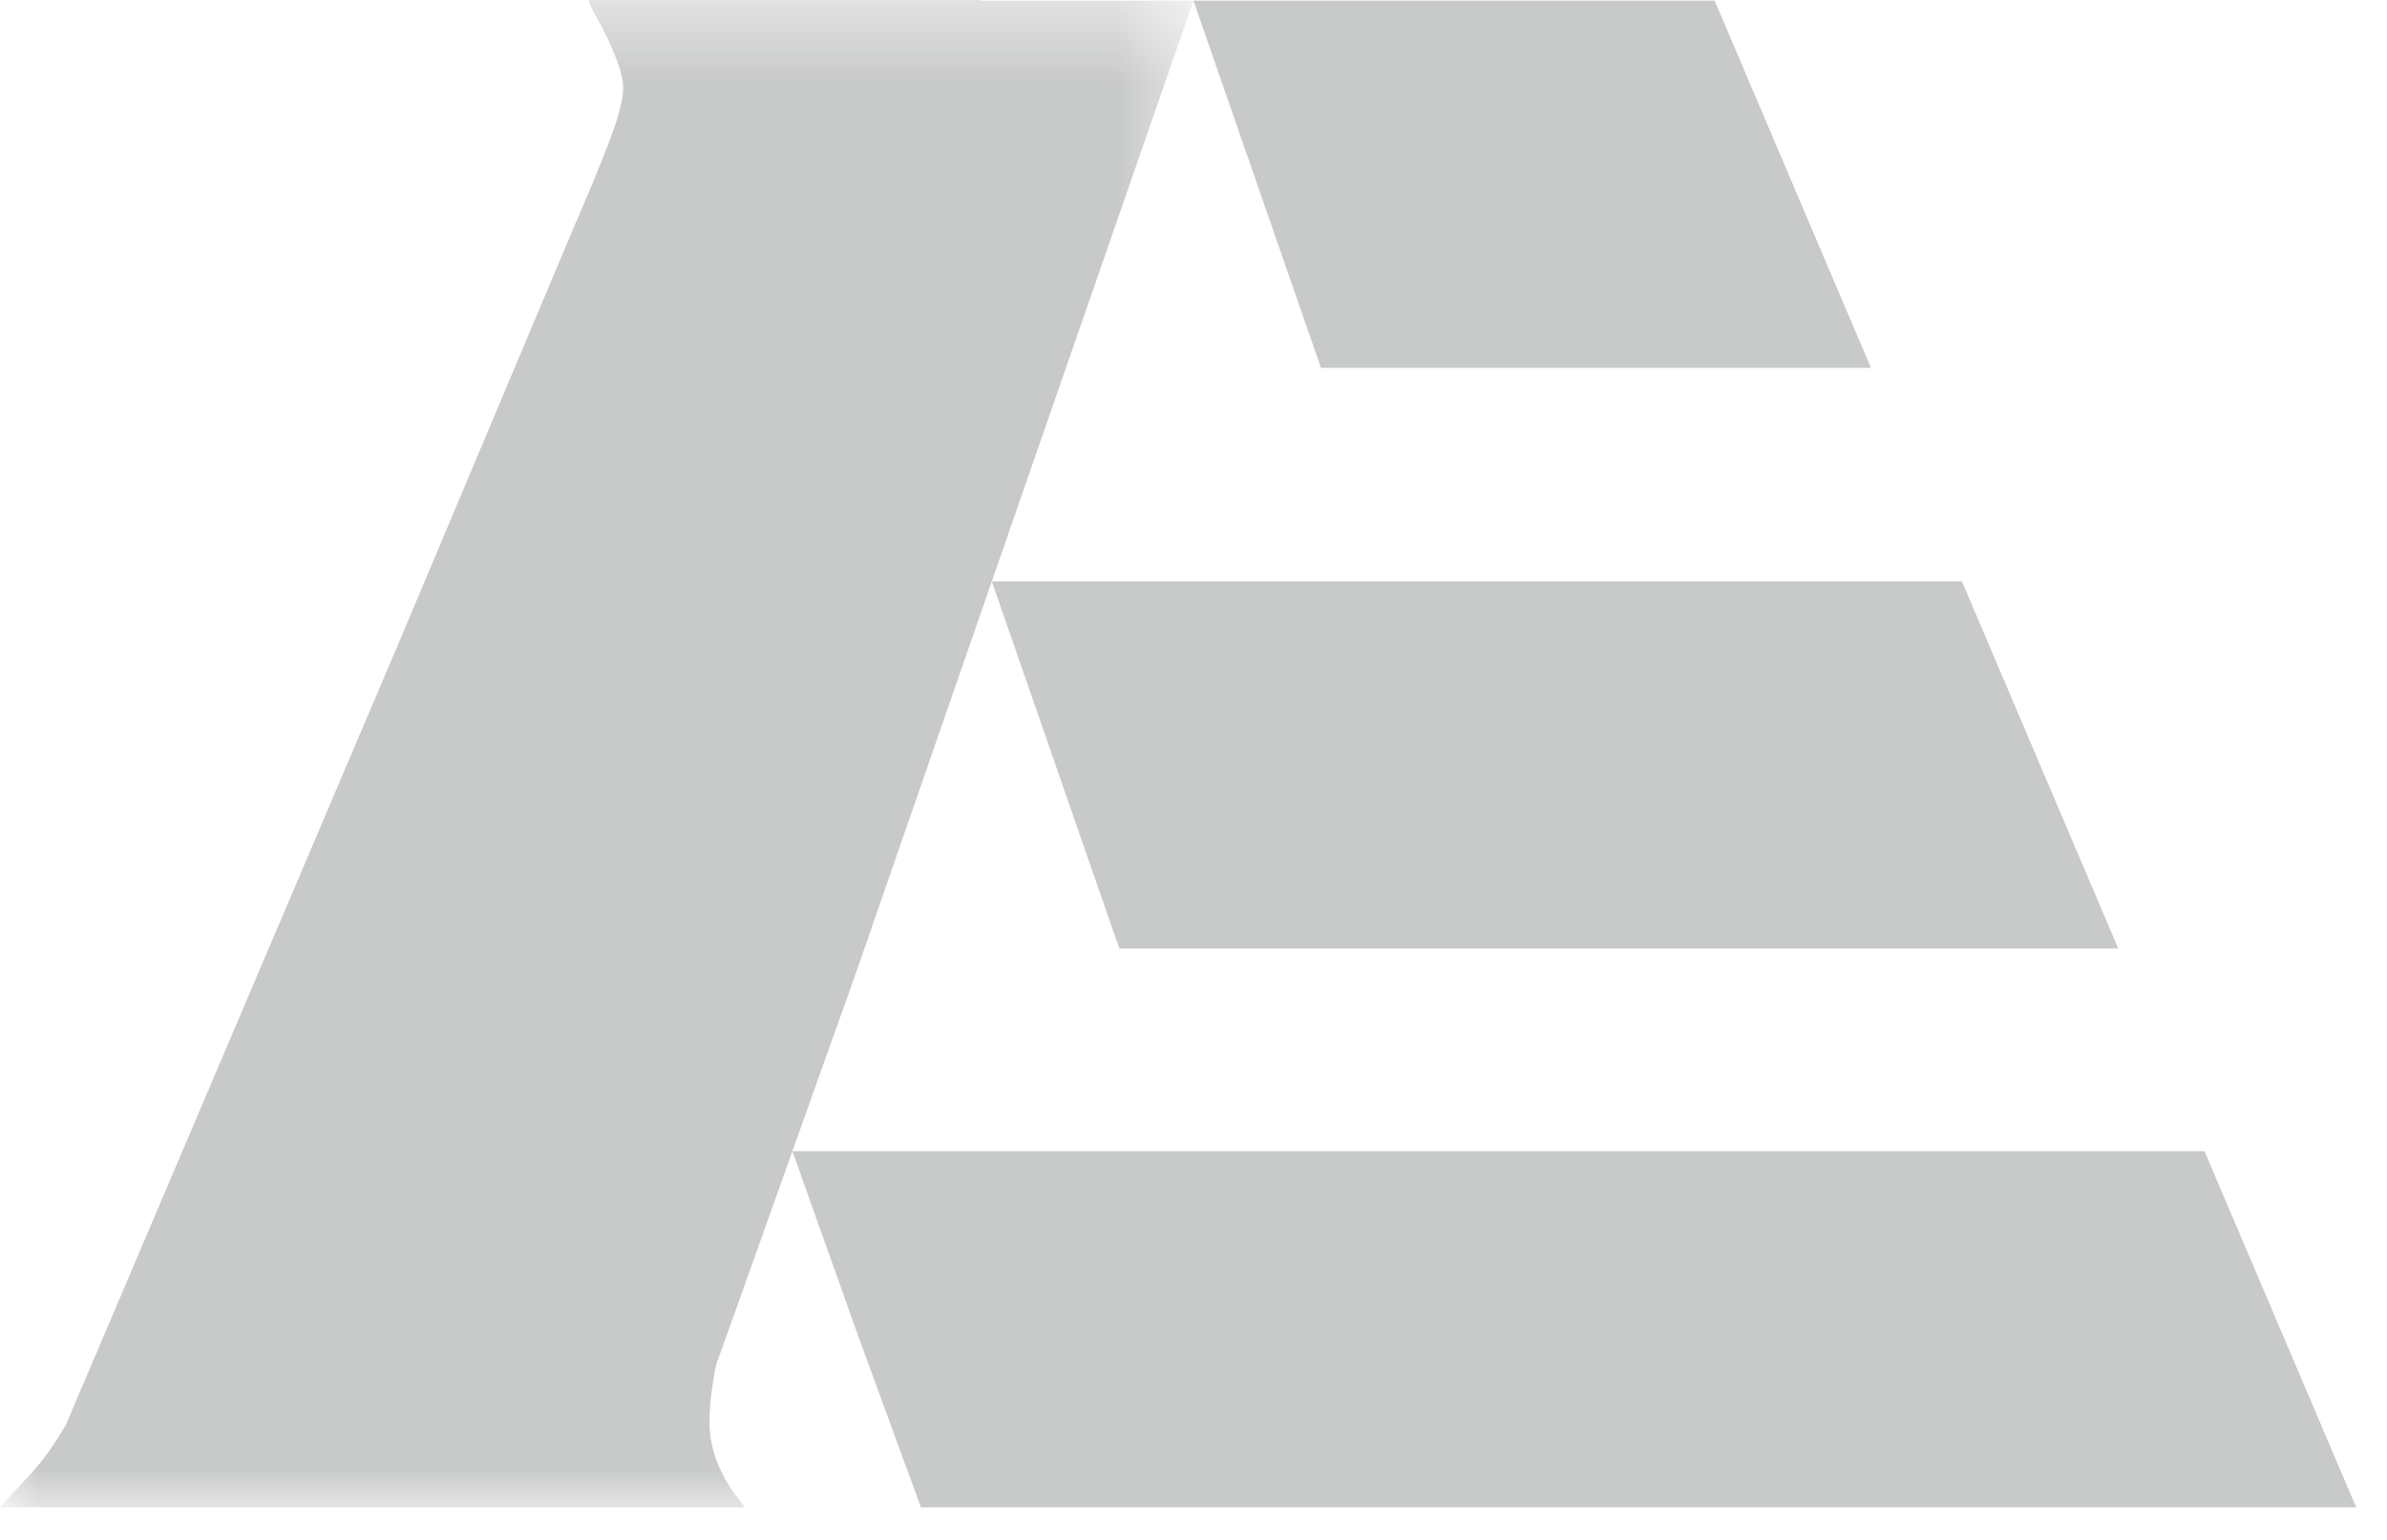 <svg xmlns="http://www.w3.org/2000/svg" xmlns:xlink="http://www.w3.org/1999/xlink" width="31" height="20" viewBox="0 0 31 20">
    <defs>
        <path id="n5uva0mroa" d="M0 0.423L15.499 0.423 15.499 20 0 20z"/>
    </defs>
    <g fill="none" fill-rule="evenodd">
        <g>
            <g>
                <path fill="#C8C9C9" d="M15.499 1.008L17.155 5.777 24.298 5.777 22.268 1.008zM14.296 12.627L14.537 13.32 27.51 13.32 25.48 8.552 12.881 8.552zM10.291 15.952L11.138 18.33 11.96 20.577 30.6 20.577 28.63 15.952z" transform="translate(-1365, -52) translate(1365, 51)"/>
                <g transform="translate(-1365, -52) translate(1365, 51) translate(0, 0.577)">
                    <mask id="xvvckyn52b" fill="#fff">
                        <use xlink:href="#n5uva0mroa"/>
                    </mask>
                    <path fill="#C8C9C9" d="M9.251 18.431c.023-.153.042-.257.06-.315l.132-.364 1.7-4.768.323-.934 1.978-5.699L15.5.431h-2.766l.003-.008H7.641c.016.053.05.125.101.215.051.09.102.188.153.294.051.108.097.22.138.336.041.116.061.22.06.308-.006.161-.07.402-.196.724-.125.322-.272.68-.444 1.073L5.126 8.897.854 18.932c-.082.136-.159.256-.23.357-.085.117-.178.228-.279.335-.1.108-.216.233-.345.376h9.678c-.308-.358-.462-.724-.464-1.1 0-.142.011-.299.037-.469" mask="url(#xvvckyn52b)"/>
                </g>
            </g>
        </g>
    </g>
</svg>

